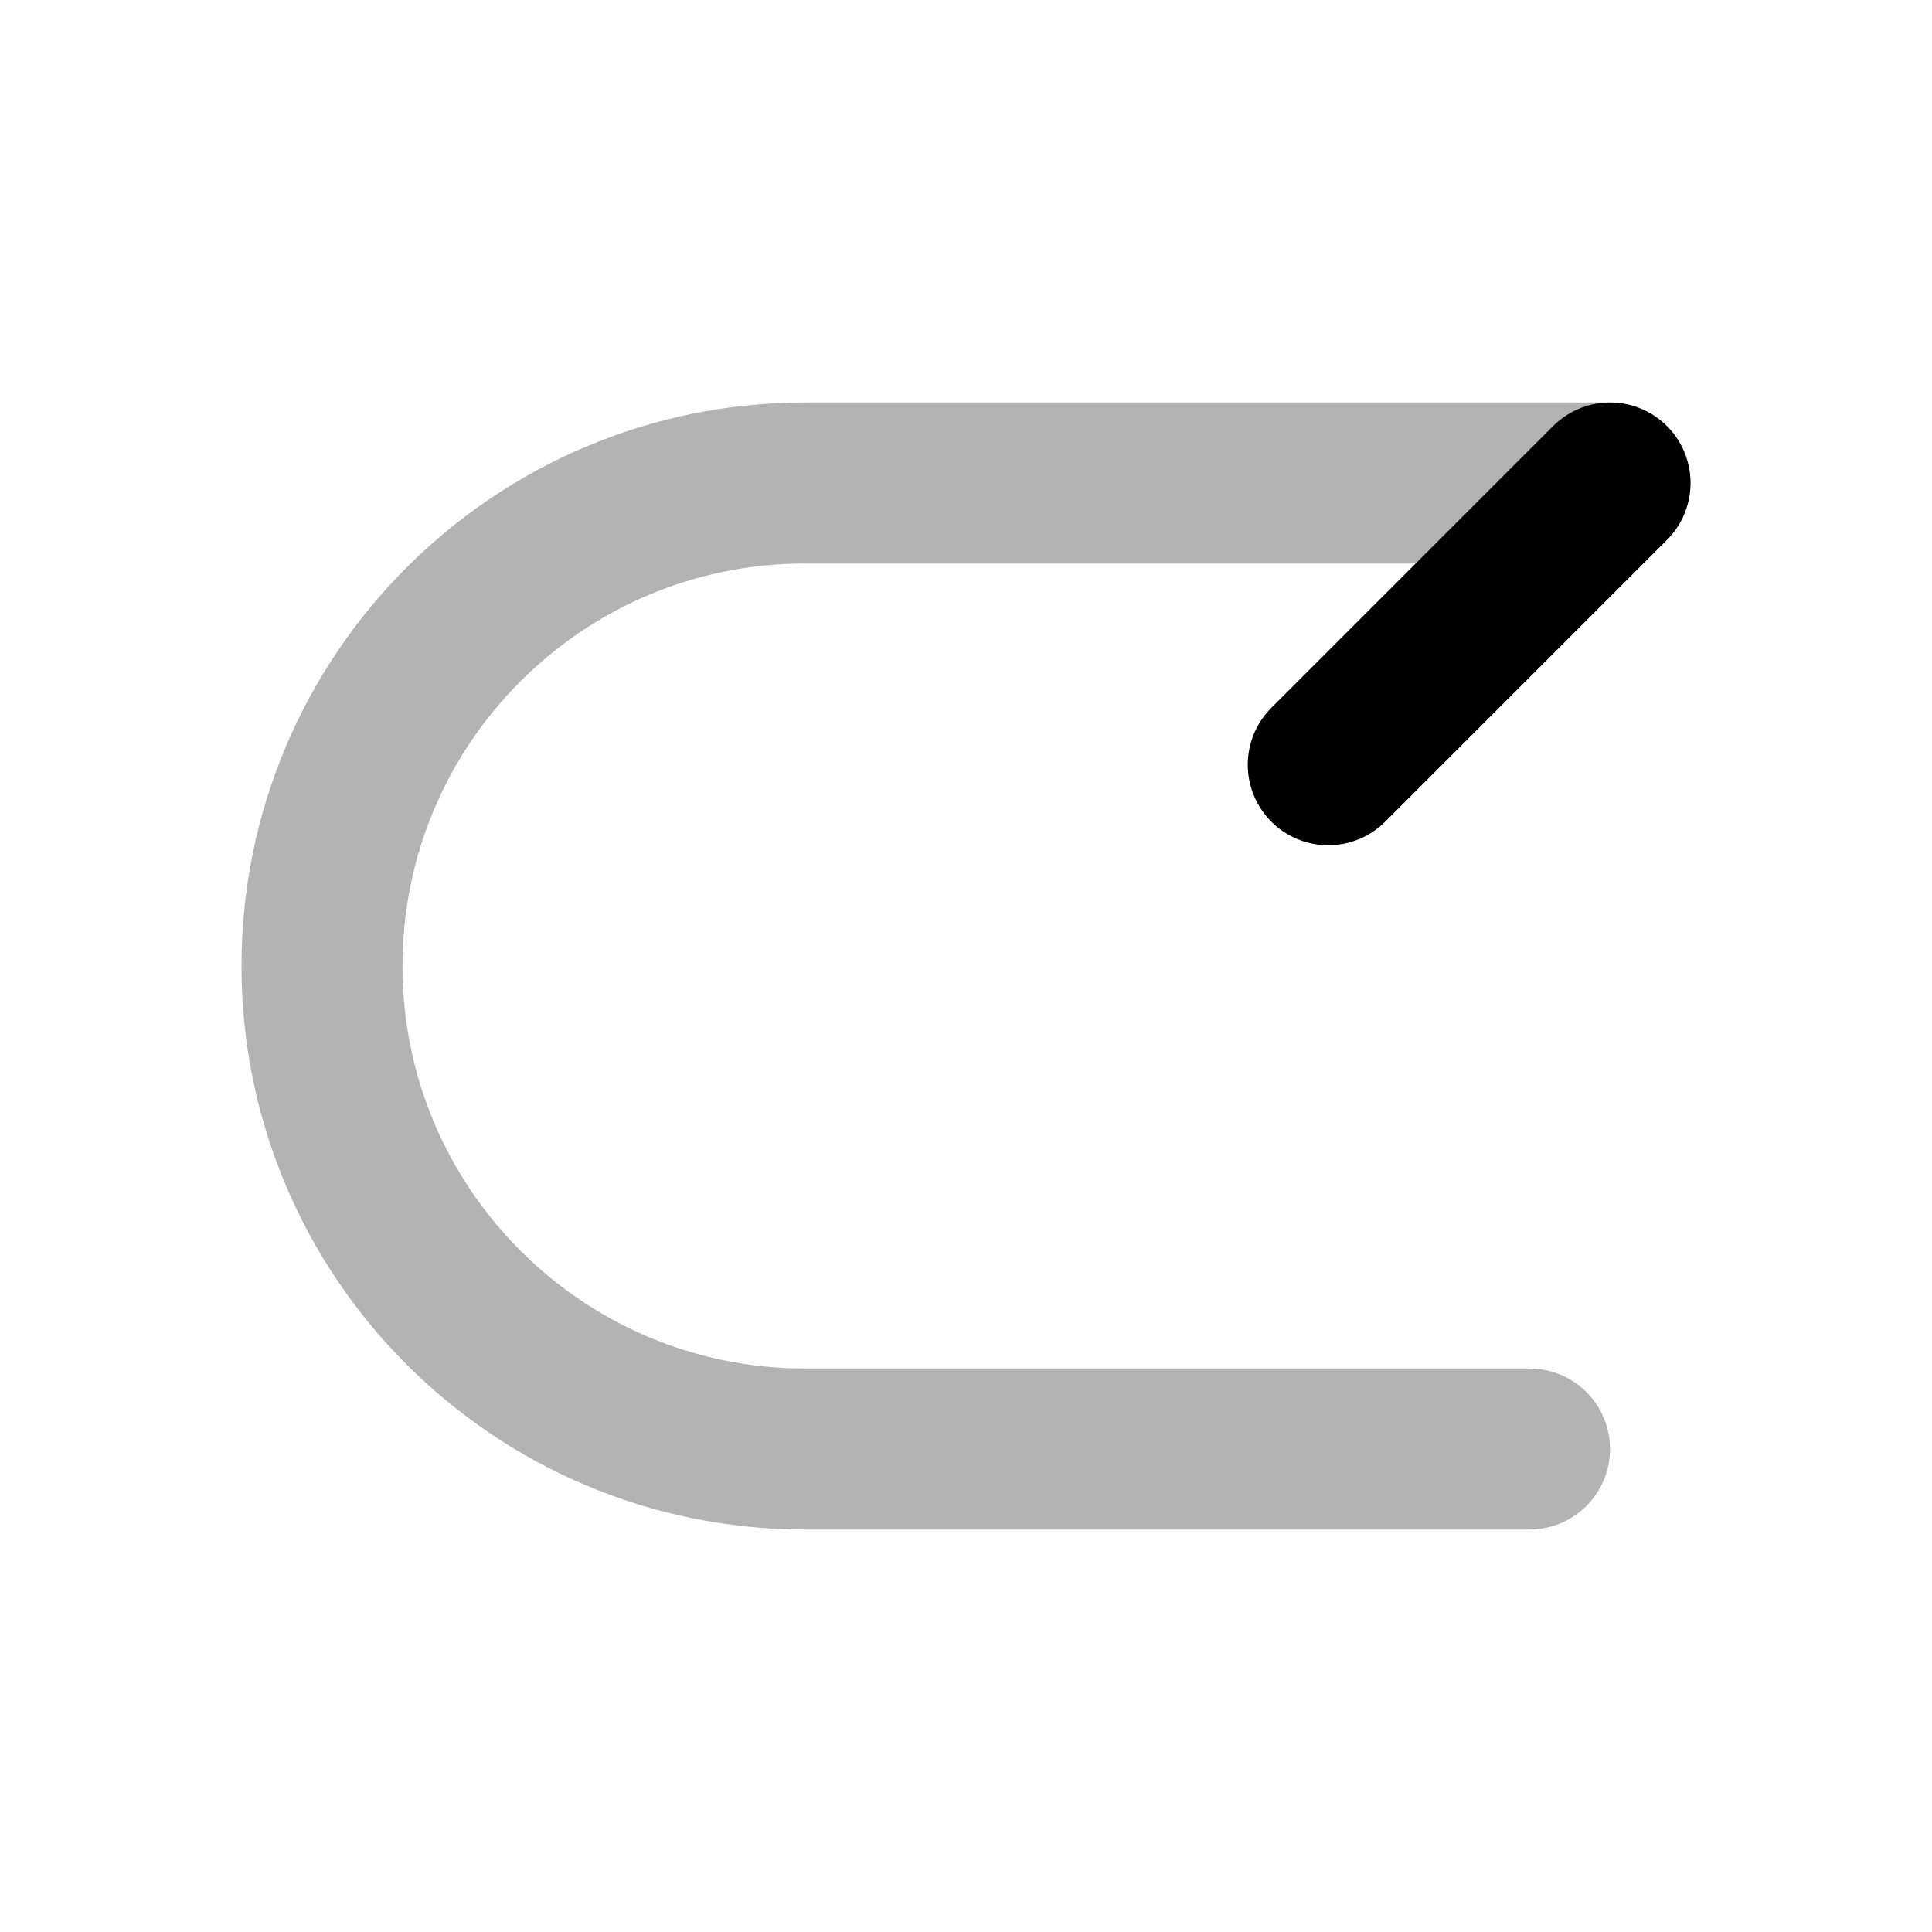 <svg width="24" height="24" viewBox="0 0 24 24" fill="none" xmlns="http://www.w3.org/2000/svg">
    <path opacity="0.3" d="M19 18H10C6.686 18 4 15.314 4 12V12C4 8.686 6.686 6 10 6H20" stroke="currentColor" stroke-width="2" stroke-linecap="round" stroke-linejoin="round"/>
    <path d="M20 6L16.5 9.5" stroke="currentColor" stroke-width="2" stroke-linecap="round" stroke-linejoin="round"/>
</svg>
